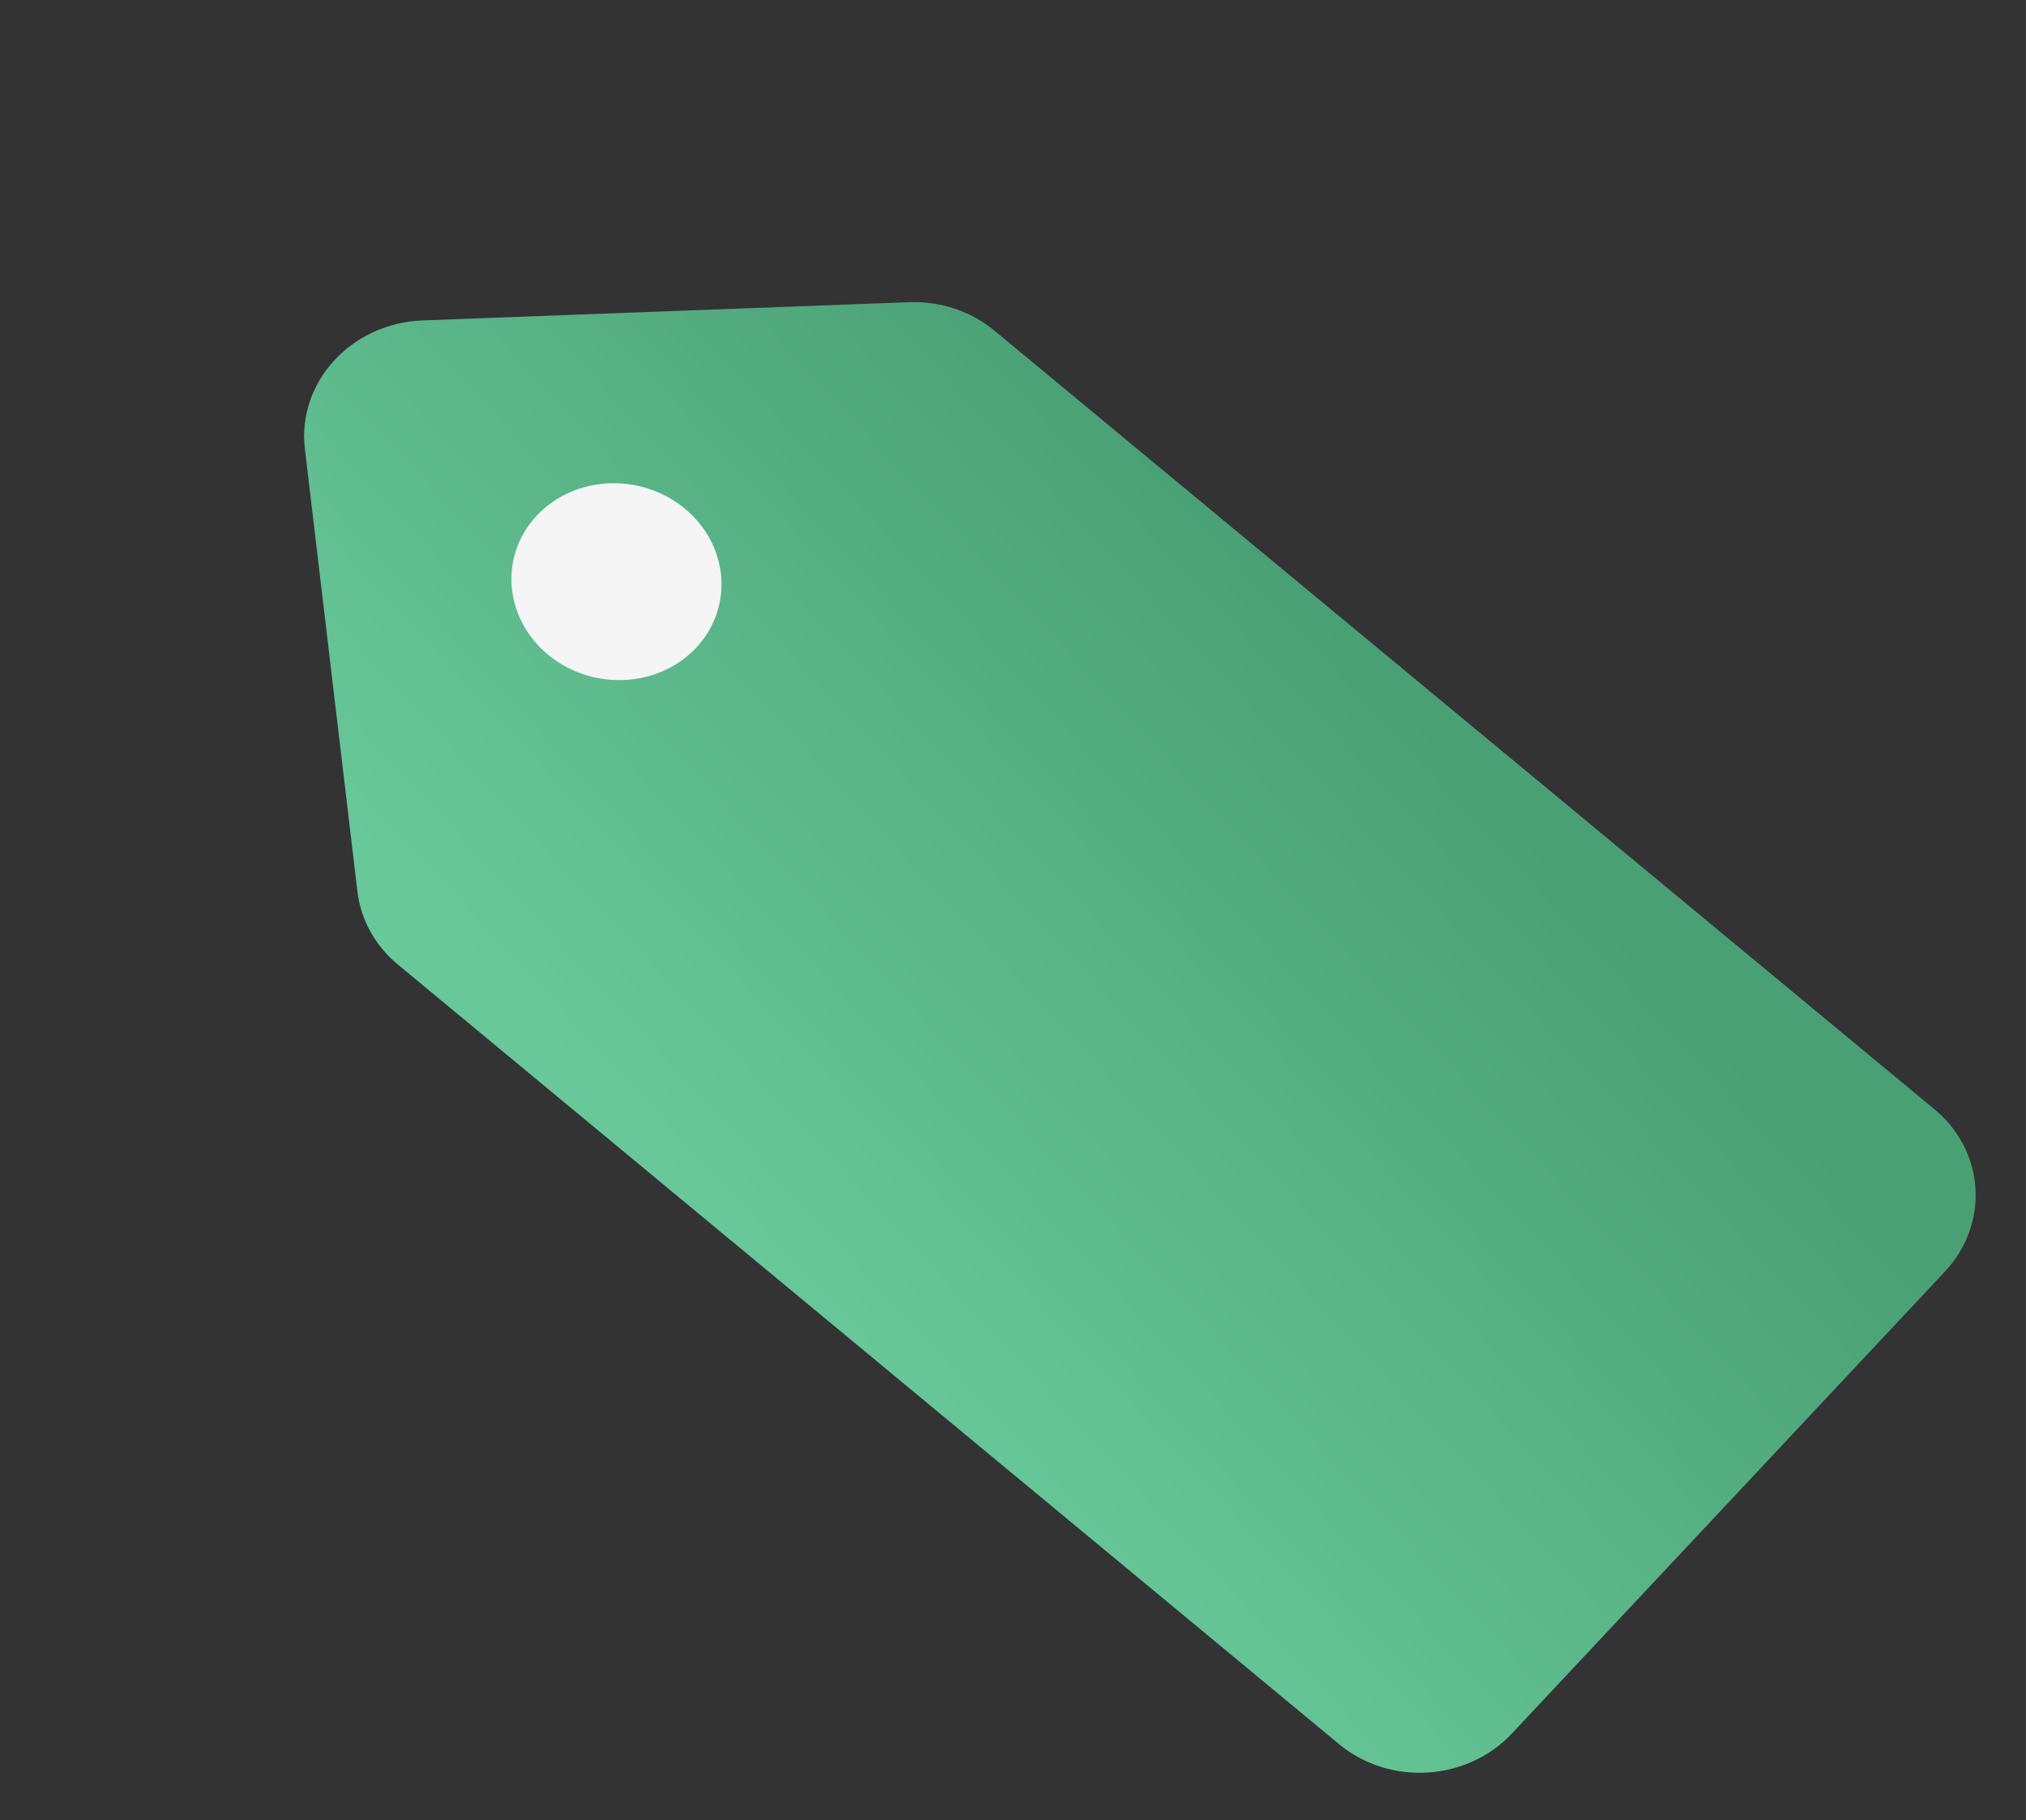 <svg width="256" height="230" viewBox="0 0 256 230" fill="none" xmlns="http://www.w3.org/2000/svg">
<rect x="0" y="0" width="256" height="230" fill="#333333" stroke="none"/>
<path d="M50.259 121.876C47.403 119.509 45.587 116.225 45.163 112.655L38.526 56.742C37.527 48.32 44.376 40.83 53.384 40.492L114.883 38.187C118.833 38.039 122.681 39.321 125.636 41.769L244.448 140.188C250.828 145.473 251.407 154.657 245.742 160.701L191.045 219.056C185.38 225.1 175.616 225.716 169.236 220.431L50.259 121.876Z" fill="url(#paint0_linear_297_75)"/>
<ellipse cx="13.08" cy="12.638" rx="13.08" ry="12.638" transform="matrix(0.77 0.638 -0.684 0.73 76.468 55.934)" fill="#F5F5F5"/>
<defs>
<linearGradient id="paint0_linear_297_75" x1="94.241" y1="158.728" x2="174.224" y2="84.75" gradientUnits="userSpaceOnUse">
<stop stop-color="#68C899"/>
<stop offset="1" stop-color="#4AA075"/>
</linearGradient>
</defs>
</svg>
